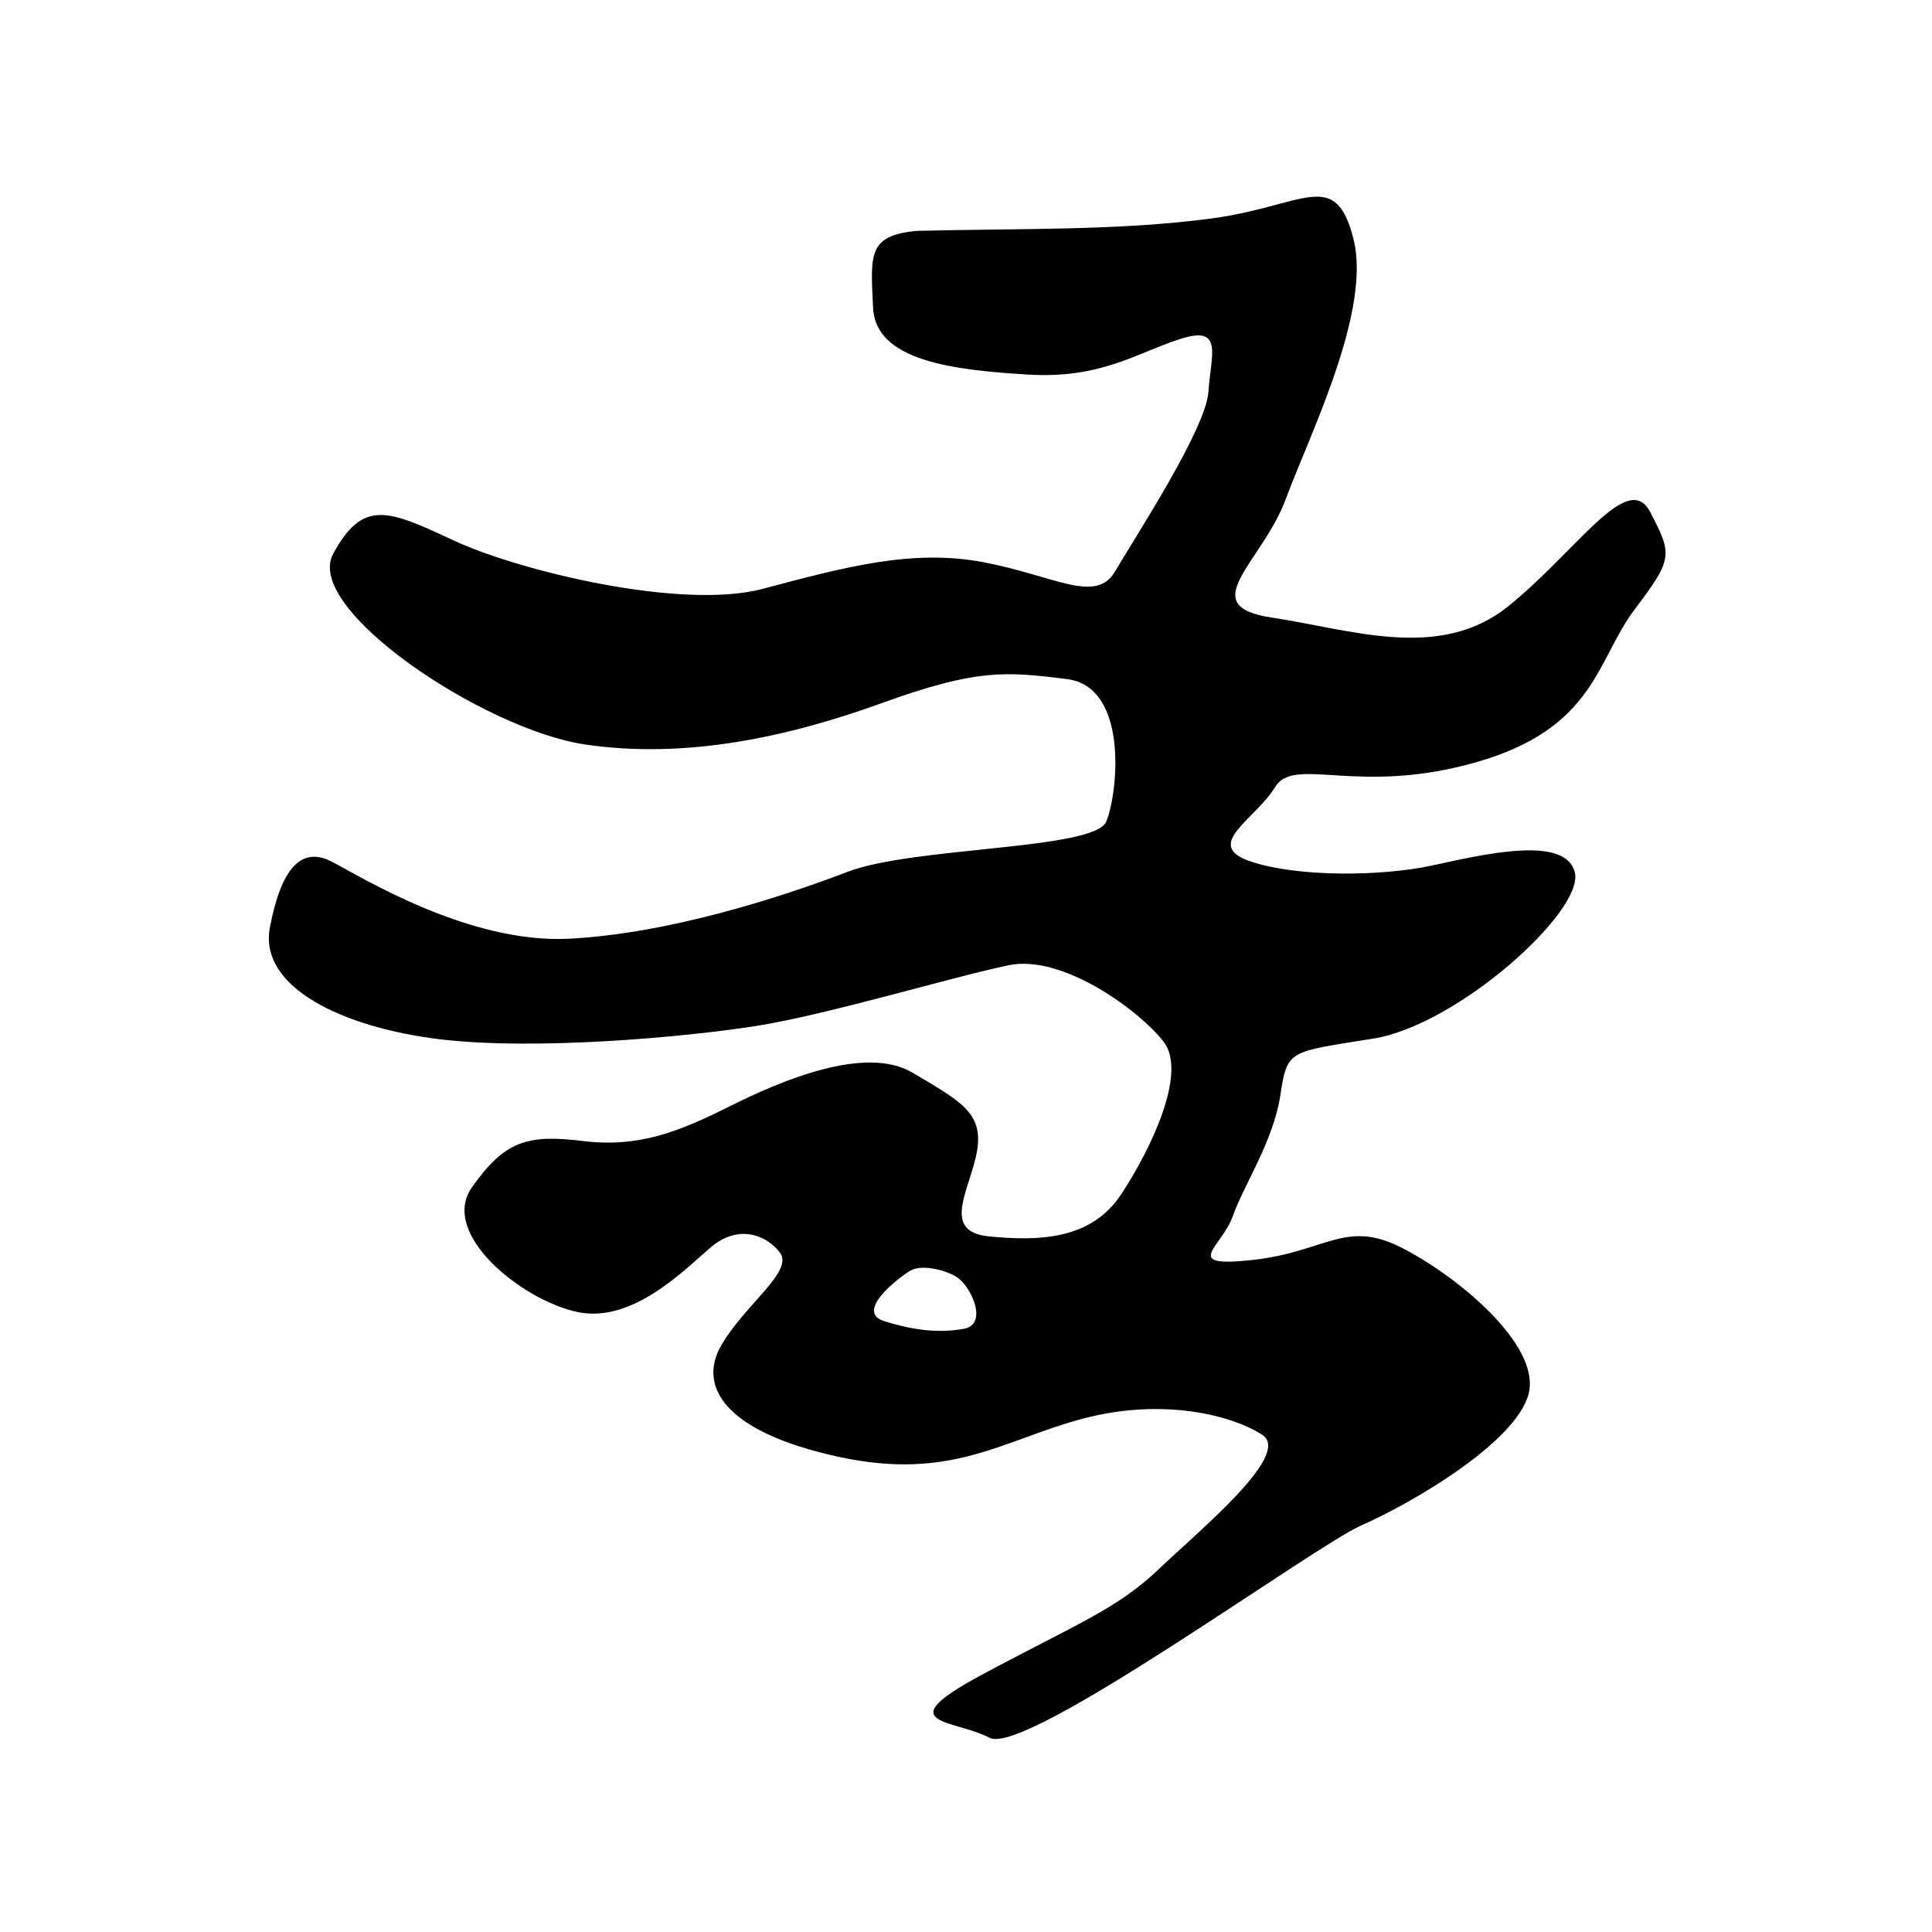 <?xml version="1.0" encoding="UTF-8" standalone="no"?>
<!DOCTYPE svg PUBLIC "-//W3C//DTD SVG 1.1//EN" "http://www.w3.org/Graphics/SVG/1.1/DTD/svg11.dtd">
<svg width="100%" height="100%" viewBox="0 0 501 501" version="1.1" xmlns="http://www.w3.org/2000/svg" xmlns:xlink="http://www.w3.org/1999/xlink" xml:space="preserve" style="fill-rule:evenodd;clip-rule:evenodd;stroke-linejoin:round;stroke-miterlimit:1.414;">
    <g transform="matrix(1,0,0,1,-3926,-573)">
        <g id="wi-.--ヰ" transform="matrix(1.538,0,0,1.652,3618.11,1234.82)">
            <rect x="200.586" y="-400.056" width="325.203" height="302.633" style="fill:none;"/>
            <g id="wi" transform="matrix(6.685,0,0,6.221,-3331.26,-3035.5)">
                <path d="M551.385,429.372C554.104,429.305 556.429,429.371 558.79,429.063C561.152,428.755 561.936,427.751 562.4,429.57C562.863,431.39 561.297,434.51 560.697,436.131C560.098,437.752 558.362,438.834 560.343,439.13C562.325,439.426 564.56,440.239 566.293,438.853C568.025,437.466 569.318,435.382 569.884,436.465C570.451,437.549 570.459,437.645 569.491,438.927C568.523,440.208 568.504,441.917 565.501,442.778C562.498,443.638 560.911,442.604 560.423,443.408C559.935,444.212 558.603,444.862 559.779,445.273C560.956,445.684 563.093,445.662 564.365,445.389C565.638,445.116 567.763,444.595 567.986,445.569C568.209,446.544 565.027,449.412 562.902,449.753C560.778,450.095 560.731,450.02 560.558,451.177C560.385,452.335 559.629,453.457 559.357,454.235C559.084,455.013 558.026,455.538 559.853,455.339C561.68,455.14 562.19,454.318 563.579,455.011C564.968,455.704 567.125,457.464 566.821,458.705C566.517,459.946 563.821,461.502 562.607,462.032C561.394,462.563 554.128,467.873 553.224,467.396C552.319,466.92 550.661,467.079 553.008,465.816C555.355,464.553 556.429,464.154 557.469,463.16C558.508,462.167 560.861,460.245 560.102,459.751C559.342,459.258 557.602,458.807 555.582,459.341C553.562,459.876 552.264,460.929 549.402,460.303C546.54,459.677 545.856,458.529 546.458,457.489C547.061,456.449 548.307,455.616 547.929,455.143C547.552,454.67 546.853,454.454 546.191,455.019C545.529,455.584 544.227,456.936 542.844,456.655C541.461,456.374 539.335,454.689 540.168,453.504C541.002,452.32 541.584,452.169 542.964,452.337C544.344,452.504 545.332,452.132 546.666,451.463C548,450.794 550.107,449.911 551.288,450.617C552.468,451.323 553.071,451.613 552.908,452.581C552.745,453.548 551.969,454.625 553.216,454.745C554.464,454.865 555.781,454.832 556.537,453.689C557.294,452.546 558.221,450.608 557.61,449.827C557,449.047 555.071,447.621 553.708,447.901C552.345,448.18 549.146,449.147 547.344,449.433C545.542,449.718 541.723,450.062 539.328,449.766C536.933,449.471 534.784,448.47 535.072,446.948C535.36,445.426 535.879,444.897 536.634,445.289C537.389,445.682 540.094,447.365 542.625,447.232C545.157,447.1 547.984,446.179 549.647,445.543C551.31,444.908 555.875,444.994 556.168,444.274C556.461,443.555 556.739,440.878 555.176,440.682C553.614,440.485 552.889,440.425 550.506,441.287C548.123,442.15 545.543,442.707 543.012,442.33C540.481,441.953 535.914,438.913 536.667,437.522C537.419,436.131 538.054,436.412 539.703,437.182C541.352,437.951 545.445,438.948 547.498,438.405C549.551,437.861 551.267,437.391 553.067,437.732C554.867,438.074 555.905,438.799 556.393,437.958C556.881,437.118 558.681,434.376 558.743,433.431C558.805,432.486 559.138,431.742 558.023,432.102C556.908,432.463 556.022,433.112 554.177,432.997C552.332,432.883 550.348,432.663 550.285,431.312C550.221,429.962 550.148,429.491 551.385,429.372ZM551.228,455.607C550.904,455.799 549.814,456.65 550.571,456.884C551.327,457.119 551.949,457.187 552.573,457.076C553.164,456.971 552.806,456.107 552.455,455.814C552.213,455.613 551.527,455.429 551.228,455.607Z"/>
            </g>
        </g>
    </g>
</svg>
